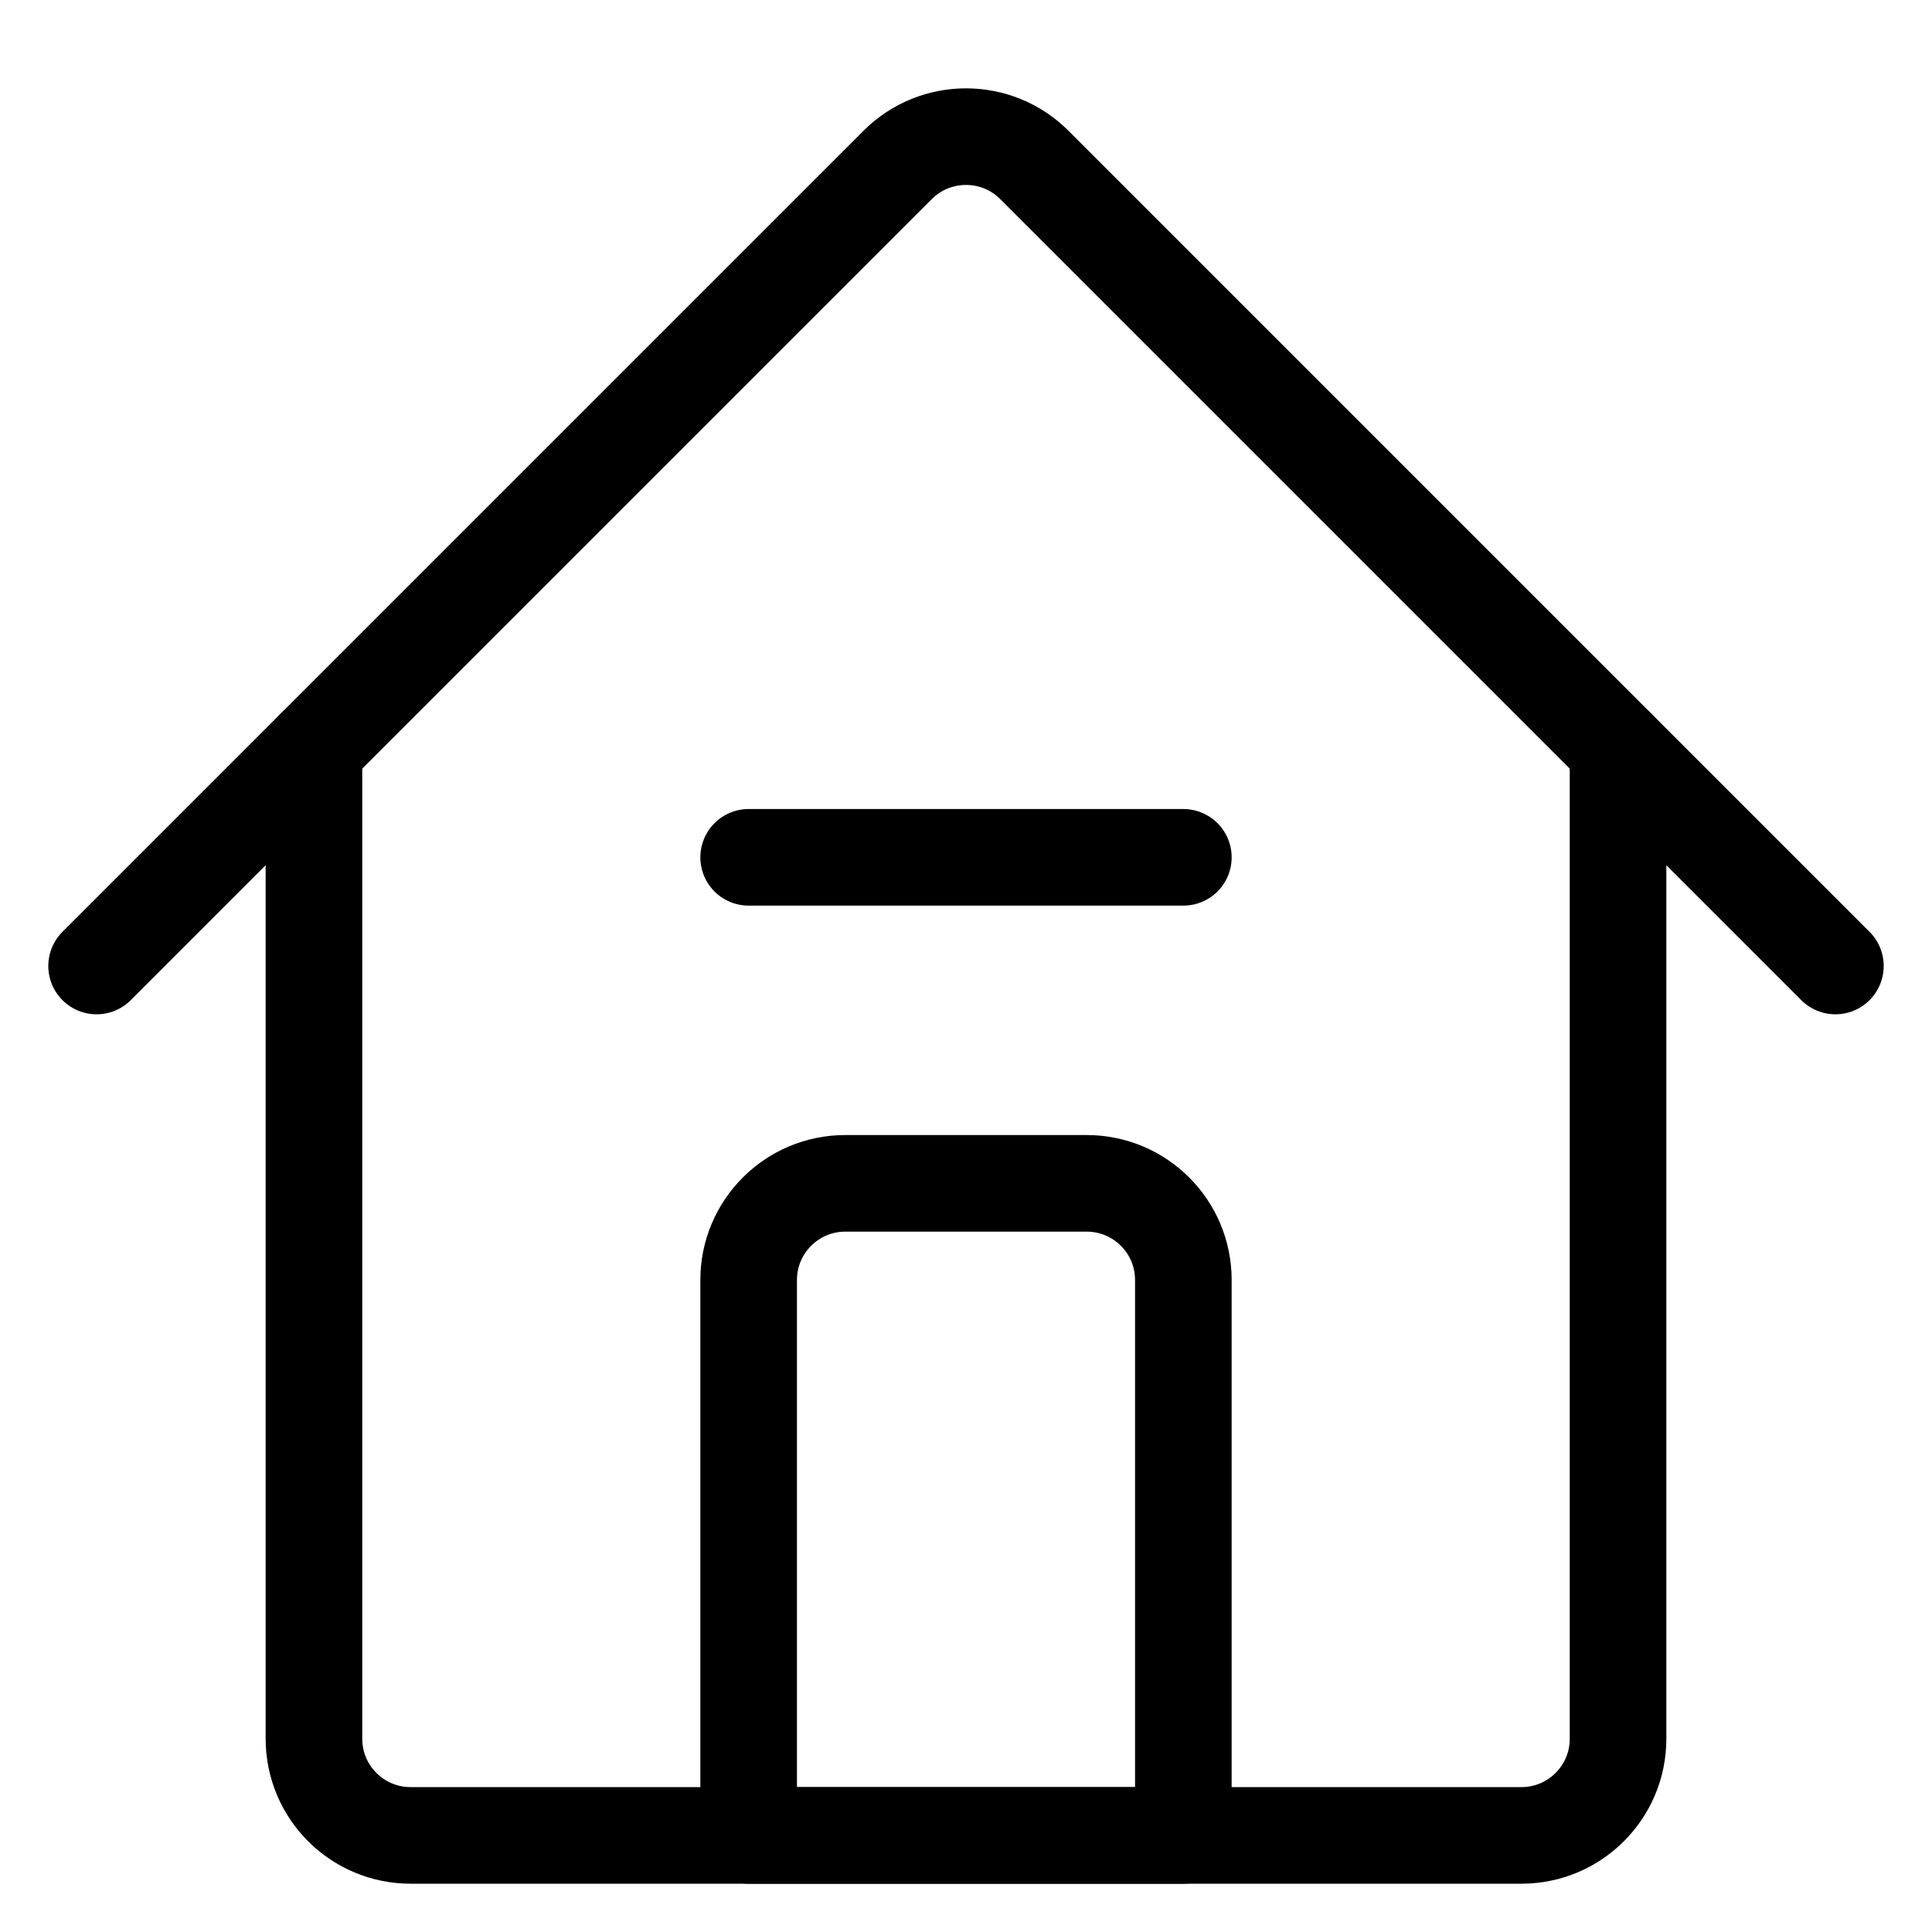 <svg width="20" height="20" viewBox="0 0 20 20" fill="none" xmlns="http://www.w3.org/2000/svg">
<path d="M1 10L9.293 1.707C9.683 1.317 10.317 1.317 10.707 1.707L19 10" stroke="currentColor" stroke-linecap="round" stroke-linejoin="round"/>
<path d="M3.25 7.75V18C3.25 18.552 3.698 19 4.25 19H15.75C16.302 19 16.75 18.552 16.75 18V7.75" stroke="currentColor" stroke-linecap="round" stroke-linejoin="round"/>
<path d="M7.75 13.25C7.75 12.698 8.198 12.25 8.75 12.25H11.25C11.802 12.25 12.25 12.698 12.25 13.25V19H7.75V13.25Z" stroke="currentColor" stroke-linecap="round" stroke-linejoin="round"/>
<path d="M7.75 8.875H12.25" stroke="currentColor" stroke-linecap="round" stroke-linejoin="round"/>
</svg>
